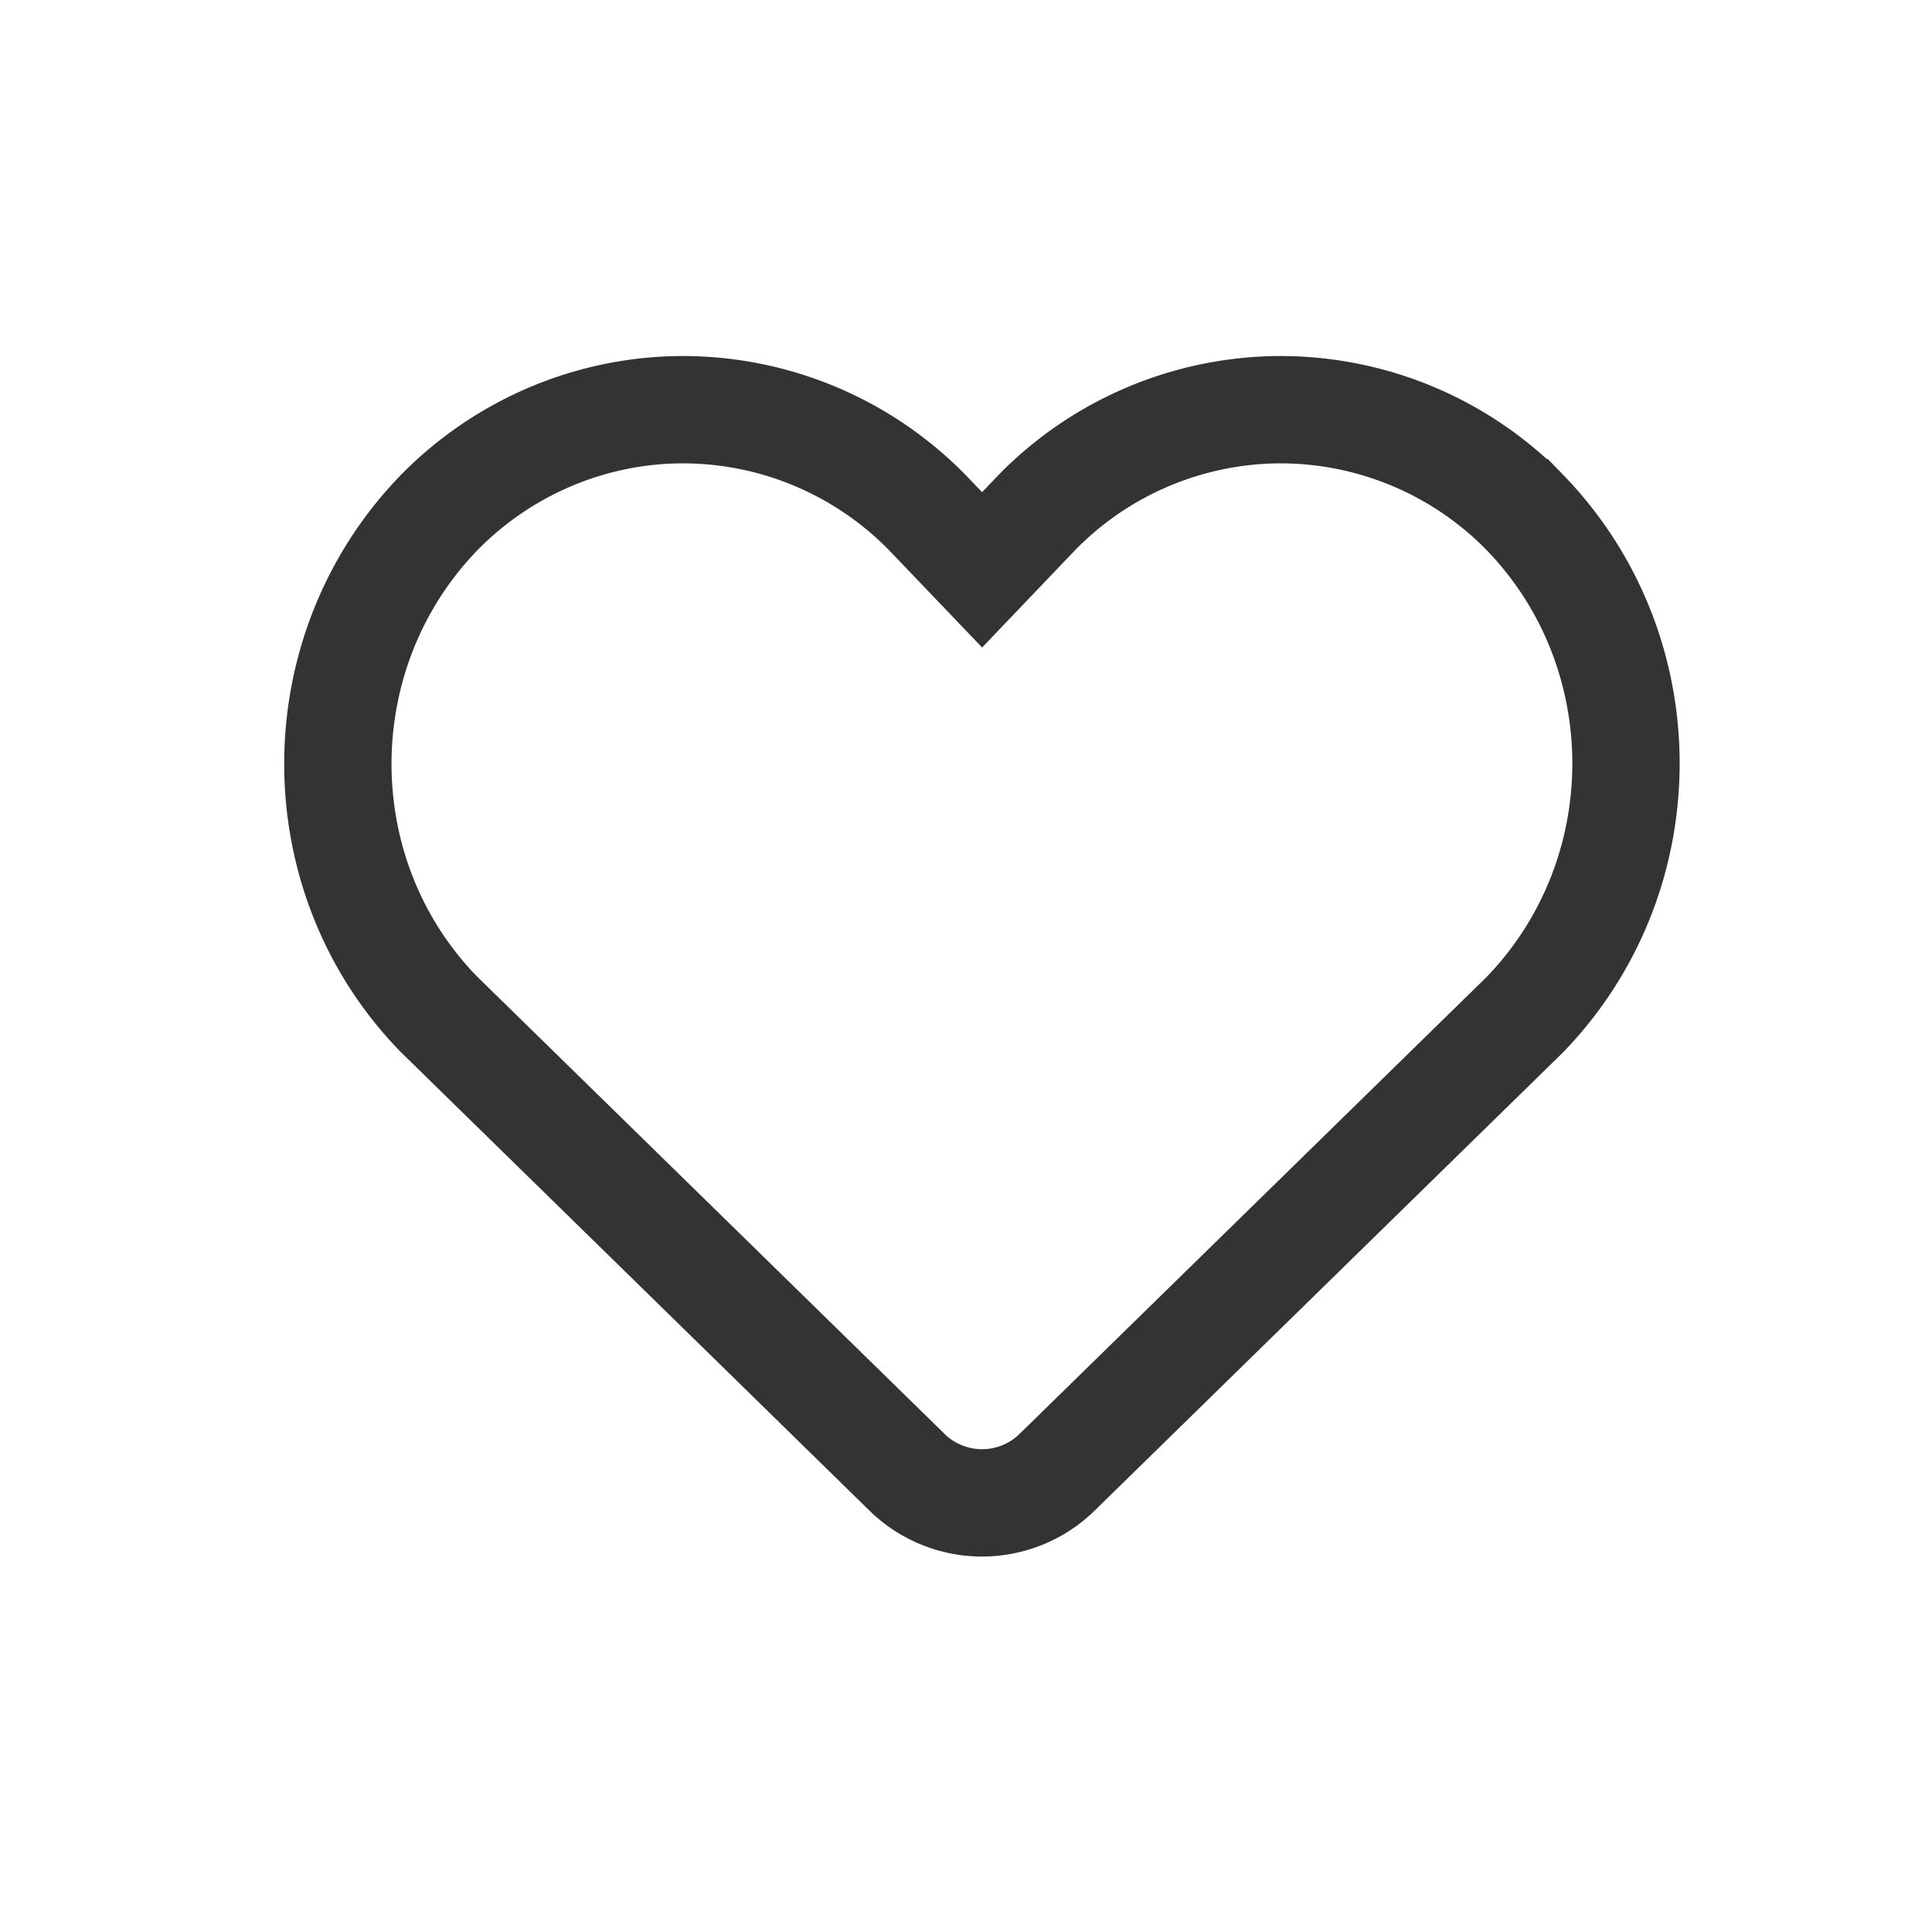 <svg xmlns="http://www.w3.org/2000/svg" width="36" height="36" viewBox="0 0 36 36">
    <g fill="none" fill-rule="evenodd">
        <path d="M0 0h36v36H0z"/>
        <path stroke="#333" stroke-width="2" d="M16.9 27.433a2 2 0 0 0 2.798 0l8.713-8.524c2.515-2.597 2.515-6.766.005-9.358a6.377 6.377 0 0 0-4.549-1.917 6.37 6.37 0 0 0-4.539 1.908L18.3 10.618l-.723-.756-.297-.31a6.377 6.377 0 0 0-4.548-1.918c-1.706 0-3.343.69-4.545 1.913-2.519 2.595-2.519 6.766-.018 9.343l8.732 8.543z"/>
    </g>
</svg>
